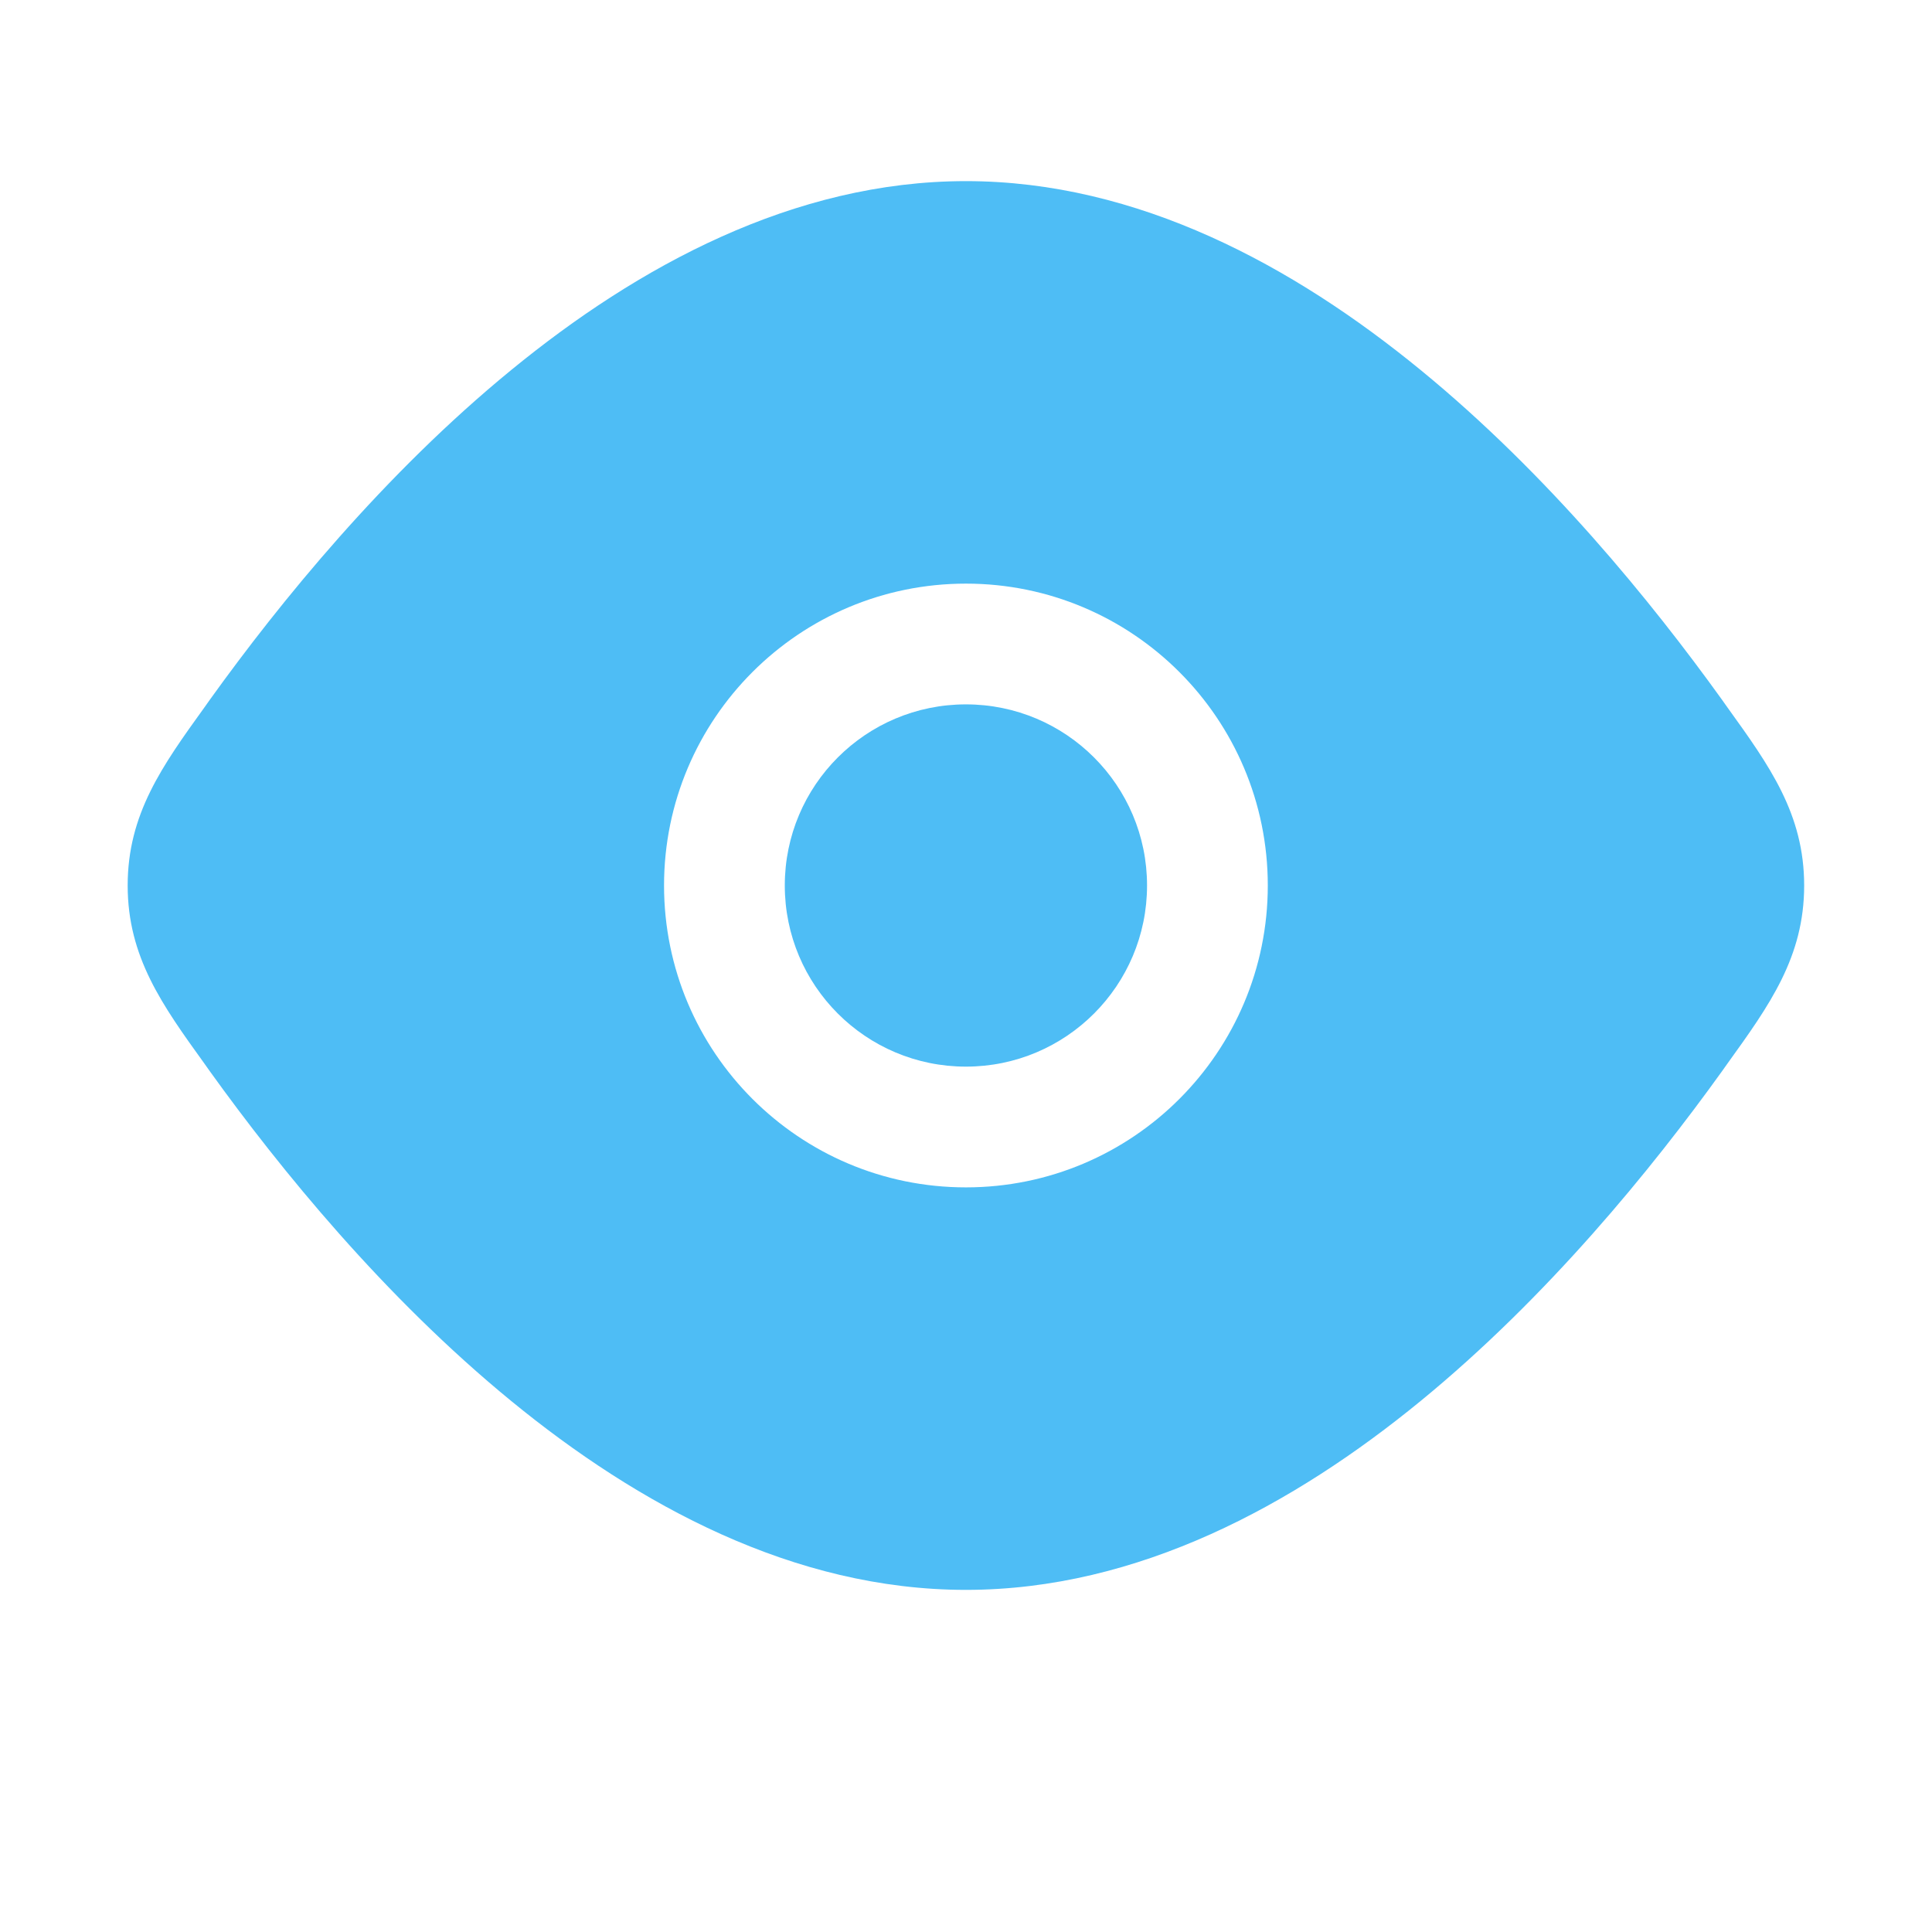 <svg width="24" height="24" viewBox="0 0 24 24" fill="none" xmlns="http://www.w3.org/2000/svg">
<path d="M9.749 11C9.749 9.757 10.756 8.75 11.999 8.75C13.242 8.75 14.249 9.757 14.249 11C14.249 12.243 13.242 13.25 11.999 13.25C10.756 13.25 9.749 12.243 9.749 11Z" fill="#4EBDF5"/>
<path fill-rule="evenodd" clip-rule="evenodd" d="M6.351 4.596C7.922 3.309 9.858 2.25 11.999 2.25C14.14 2.25 16.076 3.309 17.647 4.596C19.227 5.889 20.519 7.479 21.388 8.688L21.459 8.788C21.982 9.514 22.412 10.112 22.412 11C22.412 11.888 21.982 12.486 21.459 13.212L21.388 13.312C20.519 14.521 19.227 16.11 17.647 17.404C16.076 18.691 14.14 19.75 11.999 19.75C9.858 19.75 7.922 18.691 6.351 17.404C4.771 16.11 3.479 14.521 2.61 13.312L2.539 13.212C2.016 12.486 1.586 11.888 1.586 11C1.586 10.112 2.016 9.514 2.539 8.788L2.61 8.688C3.479 7.479 4.771 5.889 6.351 4.596ZM11.999 7.25C9.928 7.25 8.249 8.929 8.249 11C8.249 13.071 9.928 14.75 11.999 14.75C14.07 14.75 15.749 13.071 15.749 11C15.749 8.929 14.07 7.25 11.999 7.25Z" fill="#4EBDF5"/>
</svg>
